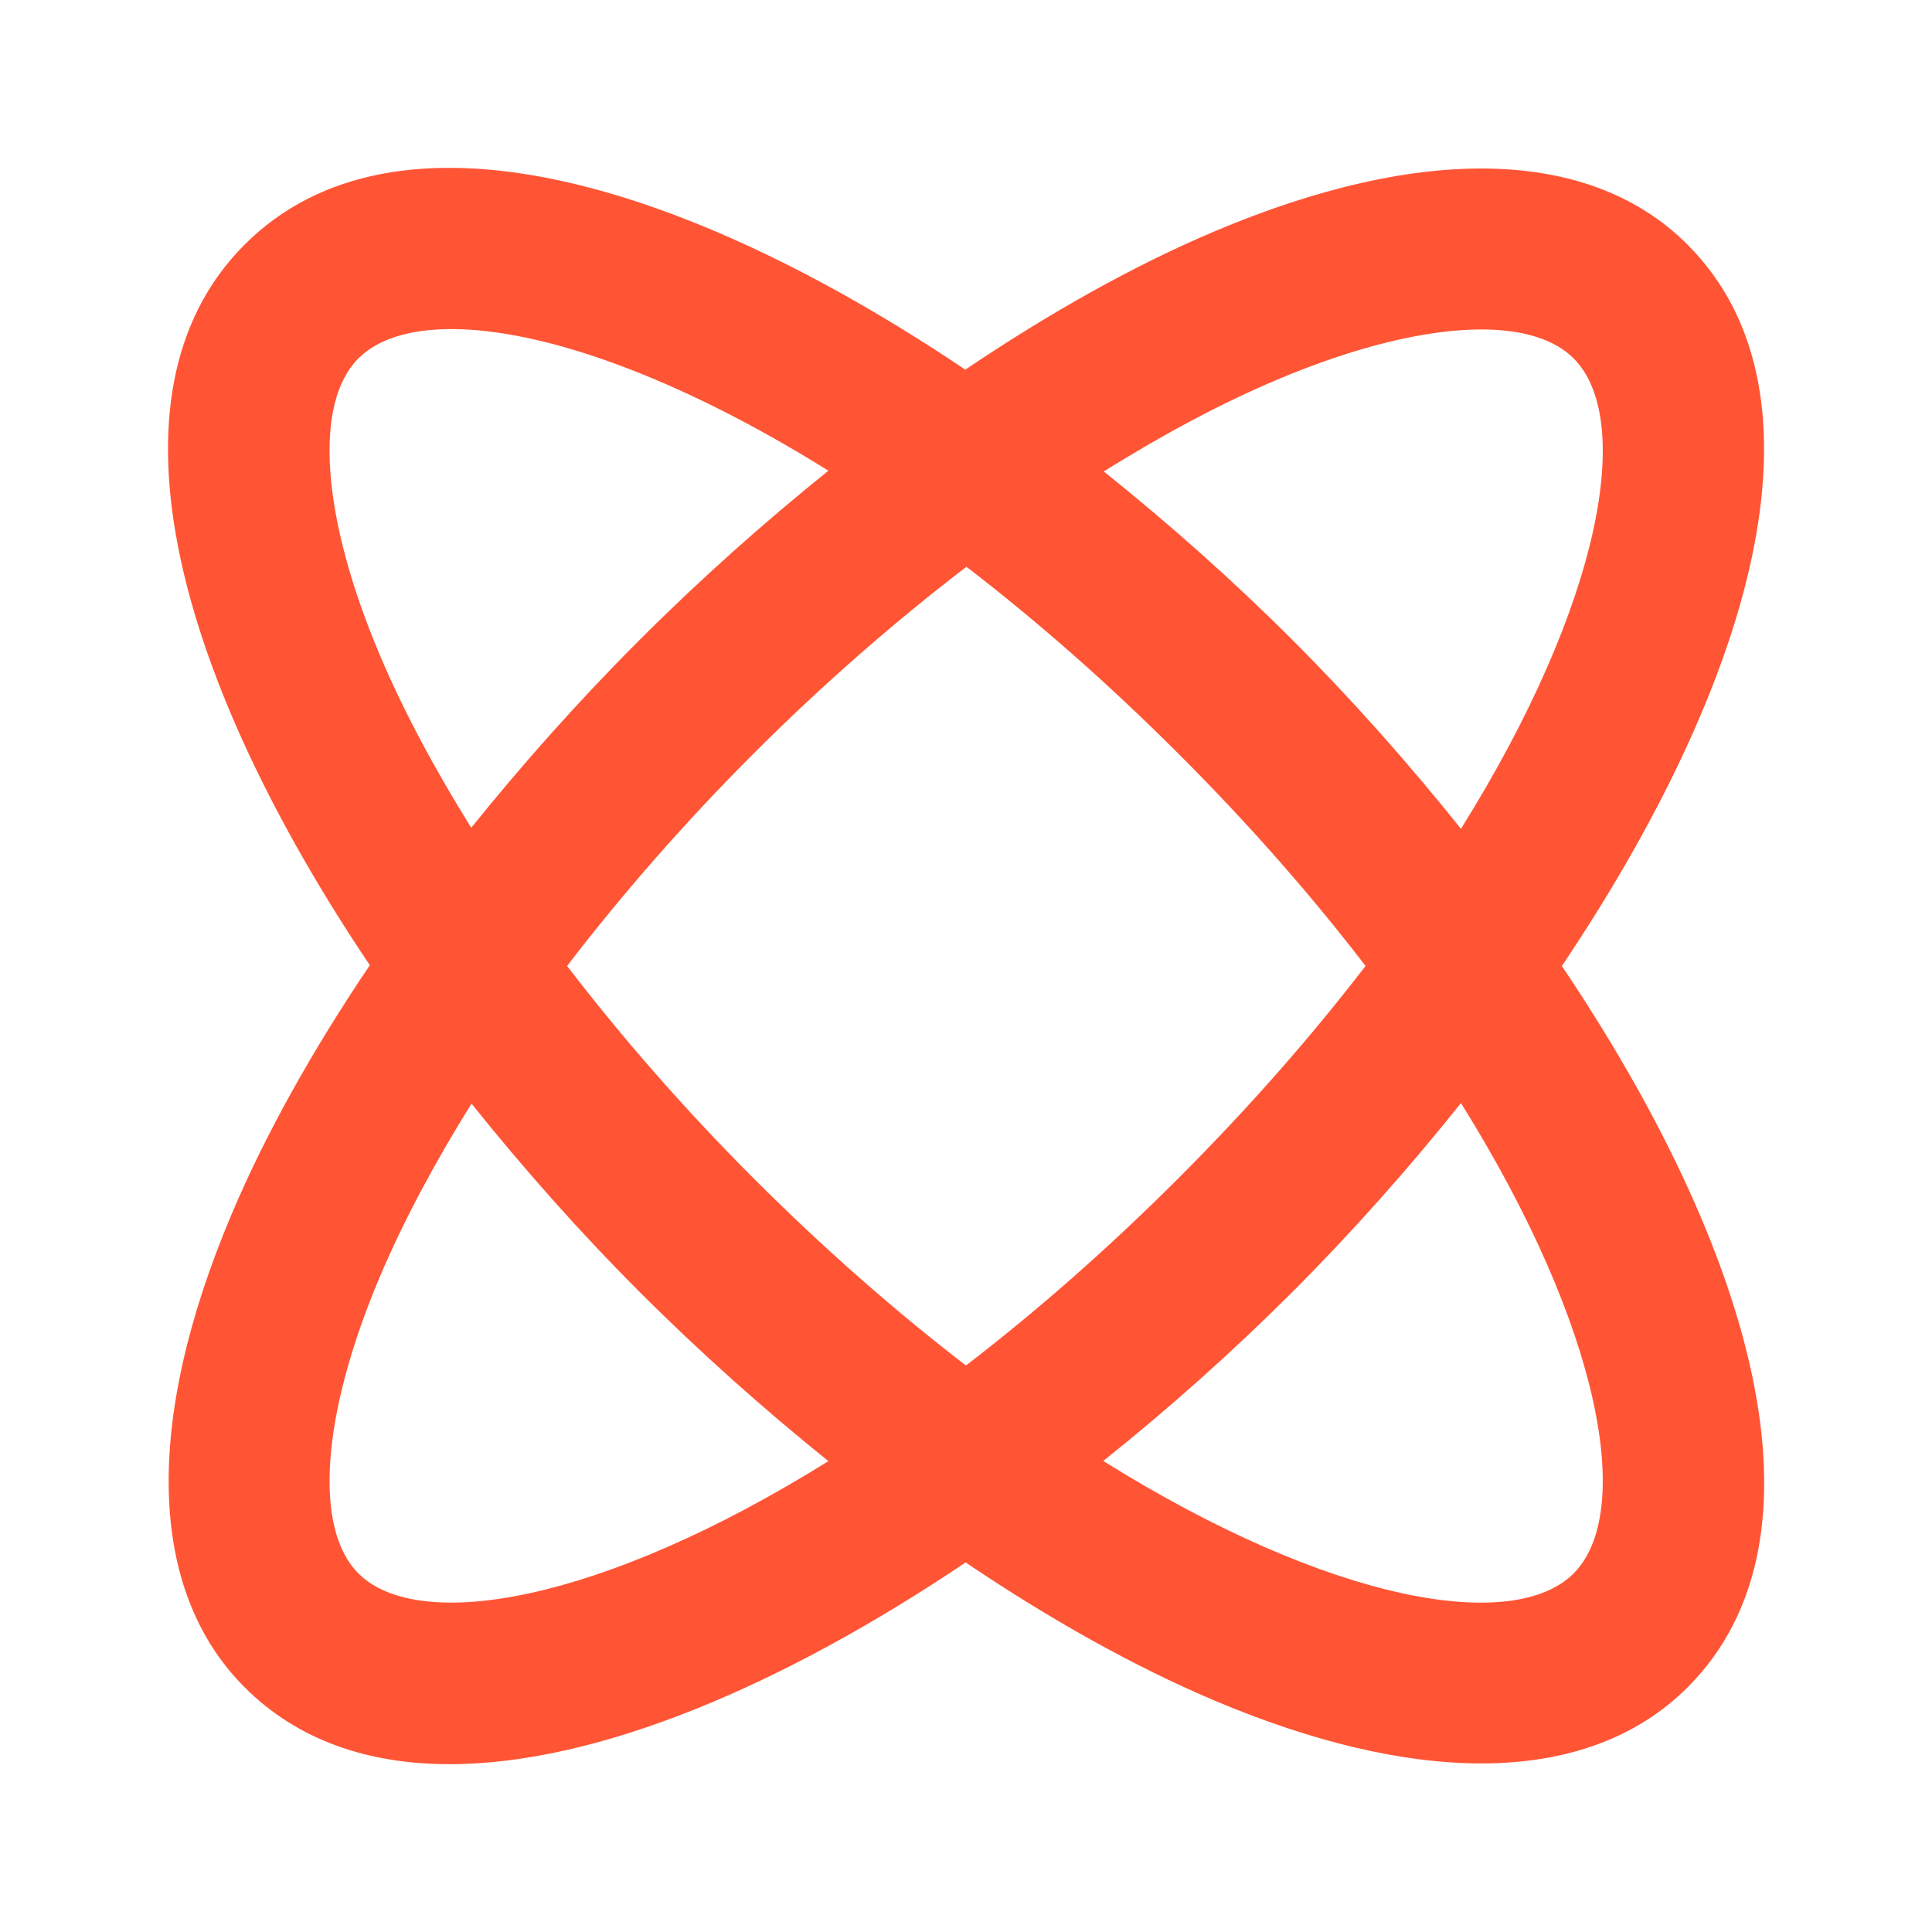 <?xml version="1.0" encoding="utf-8"?>
<!-- Generator: Adobe Illustrator 19.2.1, SVG Export Plug-In . SVG Version: 6.00 Build 0)  -->
<svg version="1.1" id="Layer_1" xmlns="http://www.w3.org/2000/svg" xmlns:xlink="http://www.w3.org/1999/xlink" x="0px" y="0px"
	 viewBox="0 0 36 36" style="enable-background:new 0 0 36 36;" xml:space="preserve">
<style type="text/css">
	.st0{fill:#FF5535;}
</style>
<path class="st0" d="M31.443,4.557c-1.801-1.802-4.933-1.888-8.82-0.243
	c-1.5,0.635-3.065,1.515-4.636,2.574c-5.225-3.514-10.618-5.141-13.428-2.331
	c-2.809,2.809-1.182,8.202,2.332,13.428c-1.06,1.571-1.939,3.136-2.574,4.637
	c-1.645,3.887-1.559,7.019,0.242,8.819c0.991,0.991,2.305,1.432,3.819,1.432
	c2.778,0,6.232-1.484,9.615-3.759c1.569,1.058,3.132,1.936,4.631,2.571
	c1.852,0.783,3.53,1.174,4.977,1.174c1.591,0,2.9-0.474,3.844-1.417
	c2.811-2.811,1.178-8.211-2.342-13.442C32.621,12.768,34.253,7.368,31.443,4.557z M23.792,7.077
	c1.468-0.621,2.789-0.938,3.809-0.938c0.765,0,1.36,0.178,1.721,0.539
	c1.118,1.119,0.554,4.514-2.099,8.766c-0.977-1.222-2.032-2.411-3.144-3.523
	c-1.109-1.109-2.294-2.161-3.512-3.136C21.664,8.1,22.748,7.518,23.792,7.077z M25.445,17.999
	c-0.986,1.283-2.143,2.612-3.488,3.957c-1.345,1.345-2.674,2.502-3.958,3.488
	c-1.283-0.986-2.612-2.143-3.957-3.488c-1.286-1.286-2.449-2.619-3.475-3.957
	c1.026-1.338,2.189-2.671,3.475-3.957c1.289-1.289,2.625-2.454,3.966-3.481
	c1.28,0.984,2.607,2.14,3.948,3.481C23.302,15.386,24.459,16.715,25.445,17.999z M7.078,12.207
	c-1.087-2.569-1.24-4.688-0.399-5.529C7.038,6.319,7.631,6.132,8.412,6.132
	c1.65,0,4.141,0.841,7.024,2.639c-1.193,0.96-2.374,2.009-3.514,3.149
	c-1.137,1.137-2.183,2.314-3.141,3.504C8.099,14.329,7.519,13.248,7.078,12.207z M6.679,29.319
	c-0.841-0.841-0.688-2.96,0.399-5.529c0.442-1.043,1.024-2.128,1.708-3.226
	c0.975,1.218,2.027,2.404,3.136,3.513c1.14,1.14,2.321,2.189,3.514,3.149
	C11.189,29.874,7.797,30.436,6.679,29.319z M29.322,29.319c-1.12,1.119-4.514,0.556-8.764-2.096
	c1.222-0.977,2.409-2.034,3.521-3.146c1.112-1.112,2.167-2.301,3.144-3.523
	C29.876,24.805,30.44,28.201,29.322,29.319z"/>
</svg>
